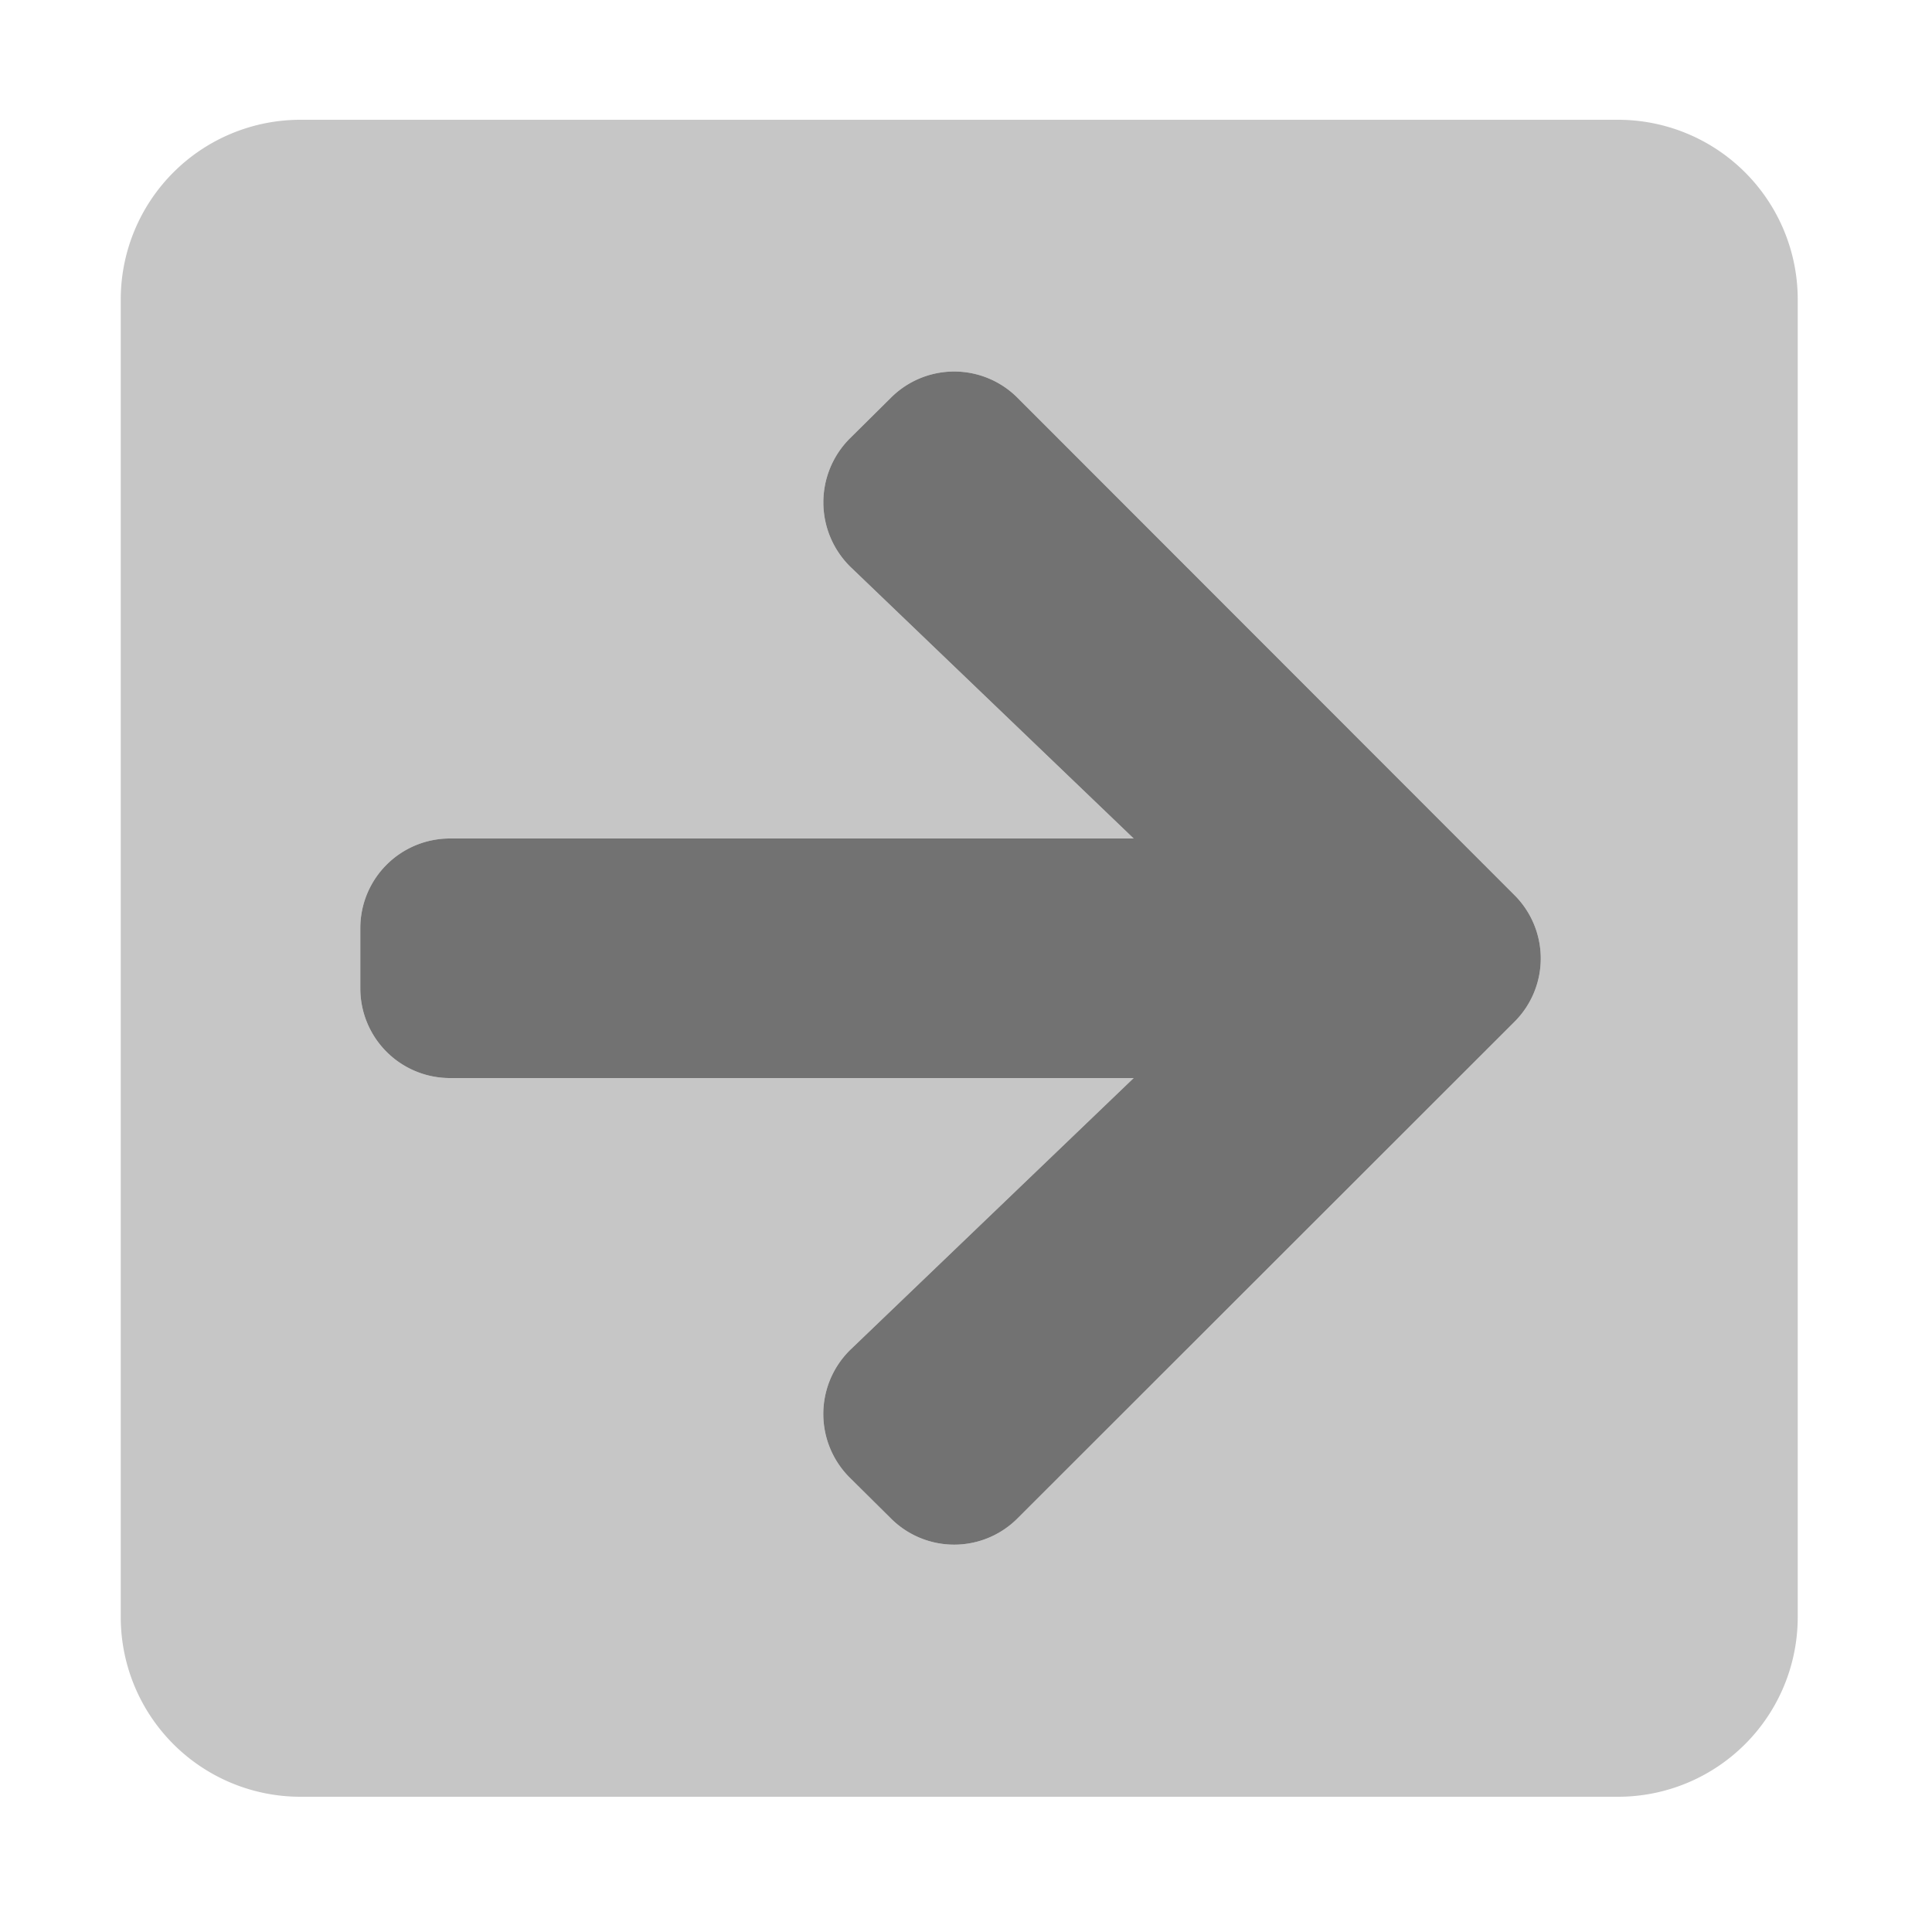 ﻿<?xml version='1.0' encoding='UTF-8'?>
<svg viewBox="-2 0 32 32" xmlns="http://www.w3.org/2000/svg">
  <g transform="matrix(0.062, 0, 0, 0.062, 0, 0)">
    <defs>
      <style>.fa-secondary{opacity:.4}</style>
    </defs>
    <path d="M400, 32L48, 32A48 48 0 0 0 0, 80L0, 432A48 48 0 0 0 48, 480L400, 480A48 48 0 0 0 448, 432L448, 80A48 48 0 0 0 400, 32zM372.3, 273L239.6, 405.6A23.9 23.9 0 0 1 205.7, 405.6L194.7, 394.7A24 24 0 0 1 195.1, 360.4L270.6, 288L88, 288A23.94 23.94 0 0 1 64, 264L64, 248A23.94 23.94 0 0 1 88, 224L270.6, 224L195.1, 151.6A24.15 24.15 0 0 1 194.7, 117.2L205.7, 106.3A23.9 23.9 0 0 1 239.6, 106.3L372.3, 239.1A23.9 23.9 0 0 1 372.3, 273z" fill="#727272" opacity="0.4" fill-opacity="1" class="Black" />
    <path d="M194.7, 117.2L205.7, 106.3A23.9 23.9 0 0 1 239.6, 106.3L372.3, 239.1A23.9 23.9 0 0 1 372.3, 273L239.6, 405.6A23.9 23.9 0 0 1 205.7, 405.6L194.7, 394.7A24 24 0 0 1 195.1, 360.4L270.6, 288L88, 288A23.94 23.94 0 0 1 64, 264L64, 248A23.94 23.94 0 0 1 88, 224L270.6, 224L195.1, 151.6A24.15 24.15 0 0 1 194.7, 117.2z" fill="#727272" fill-opacity="1" class="Black" />
  </g>
</svg>